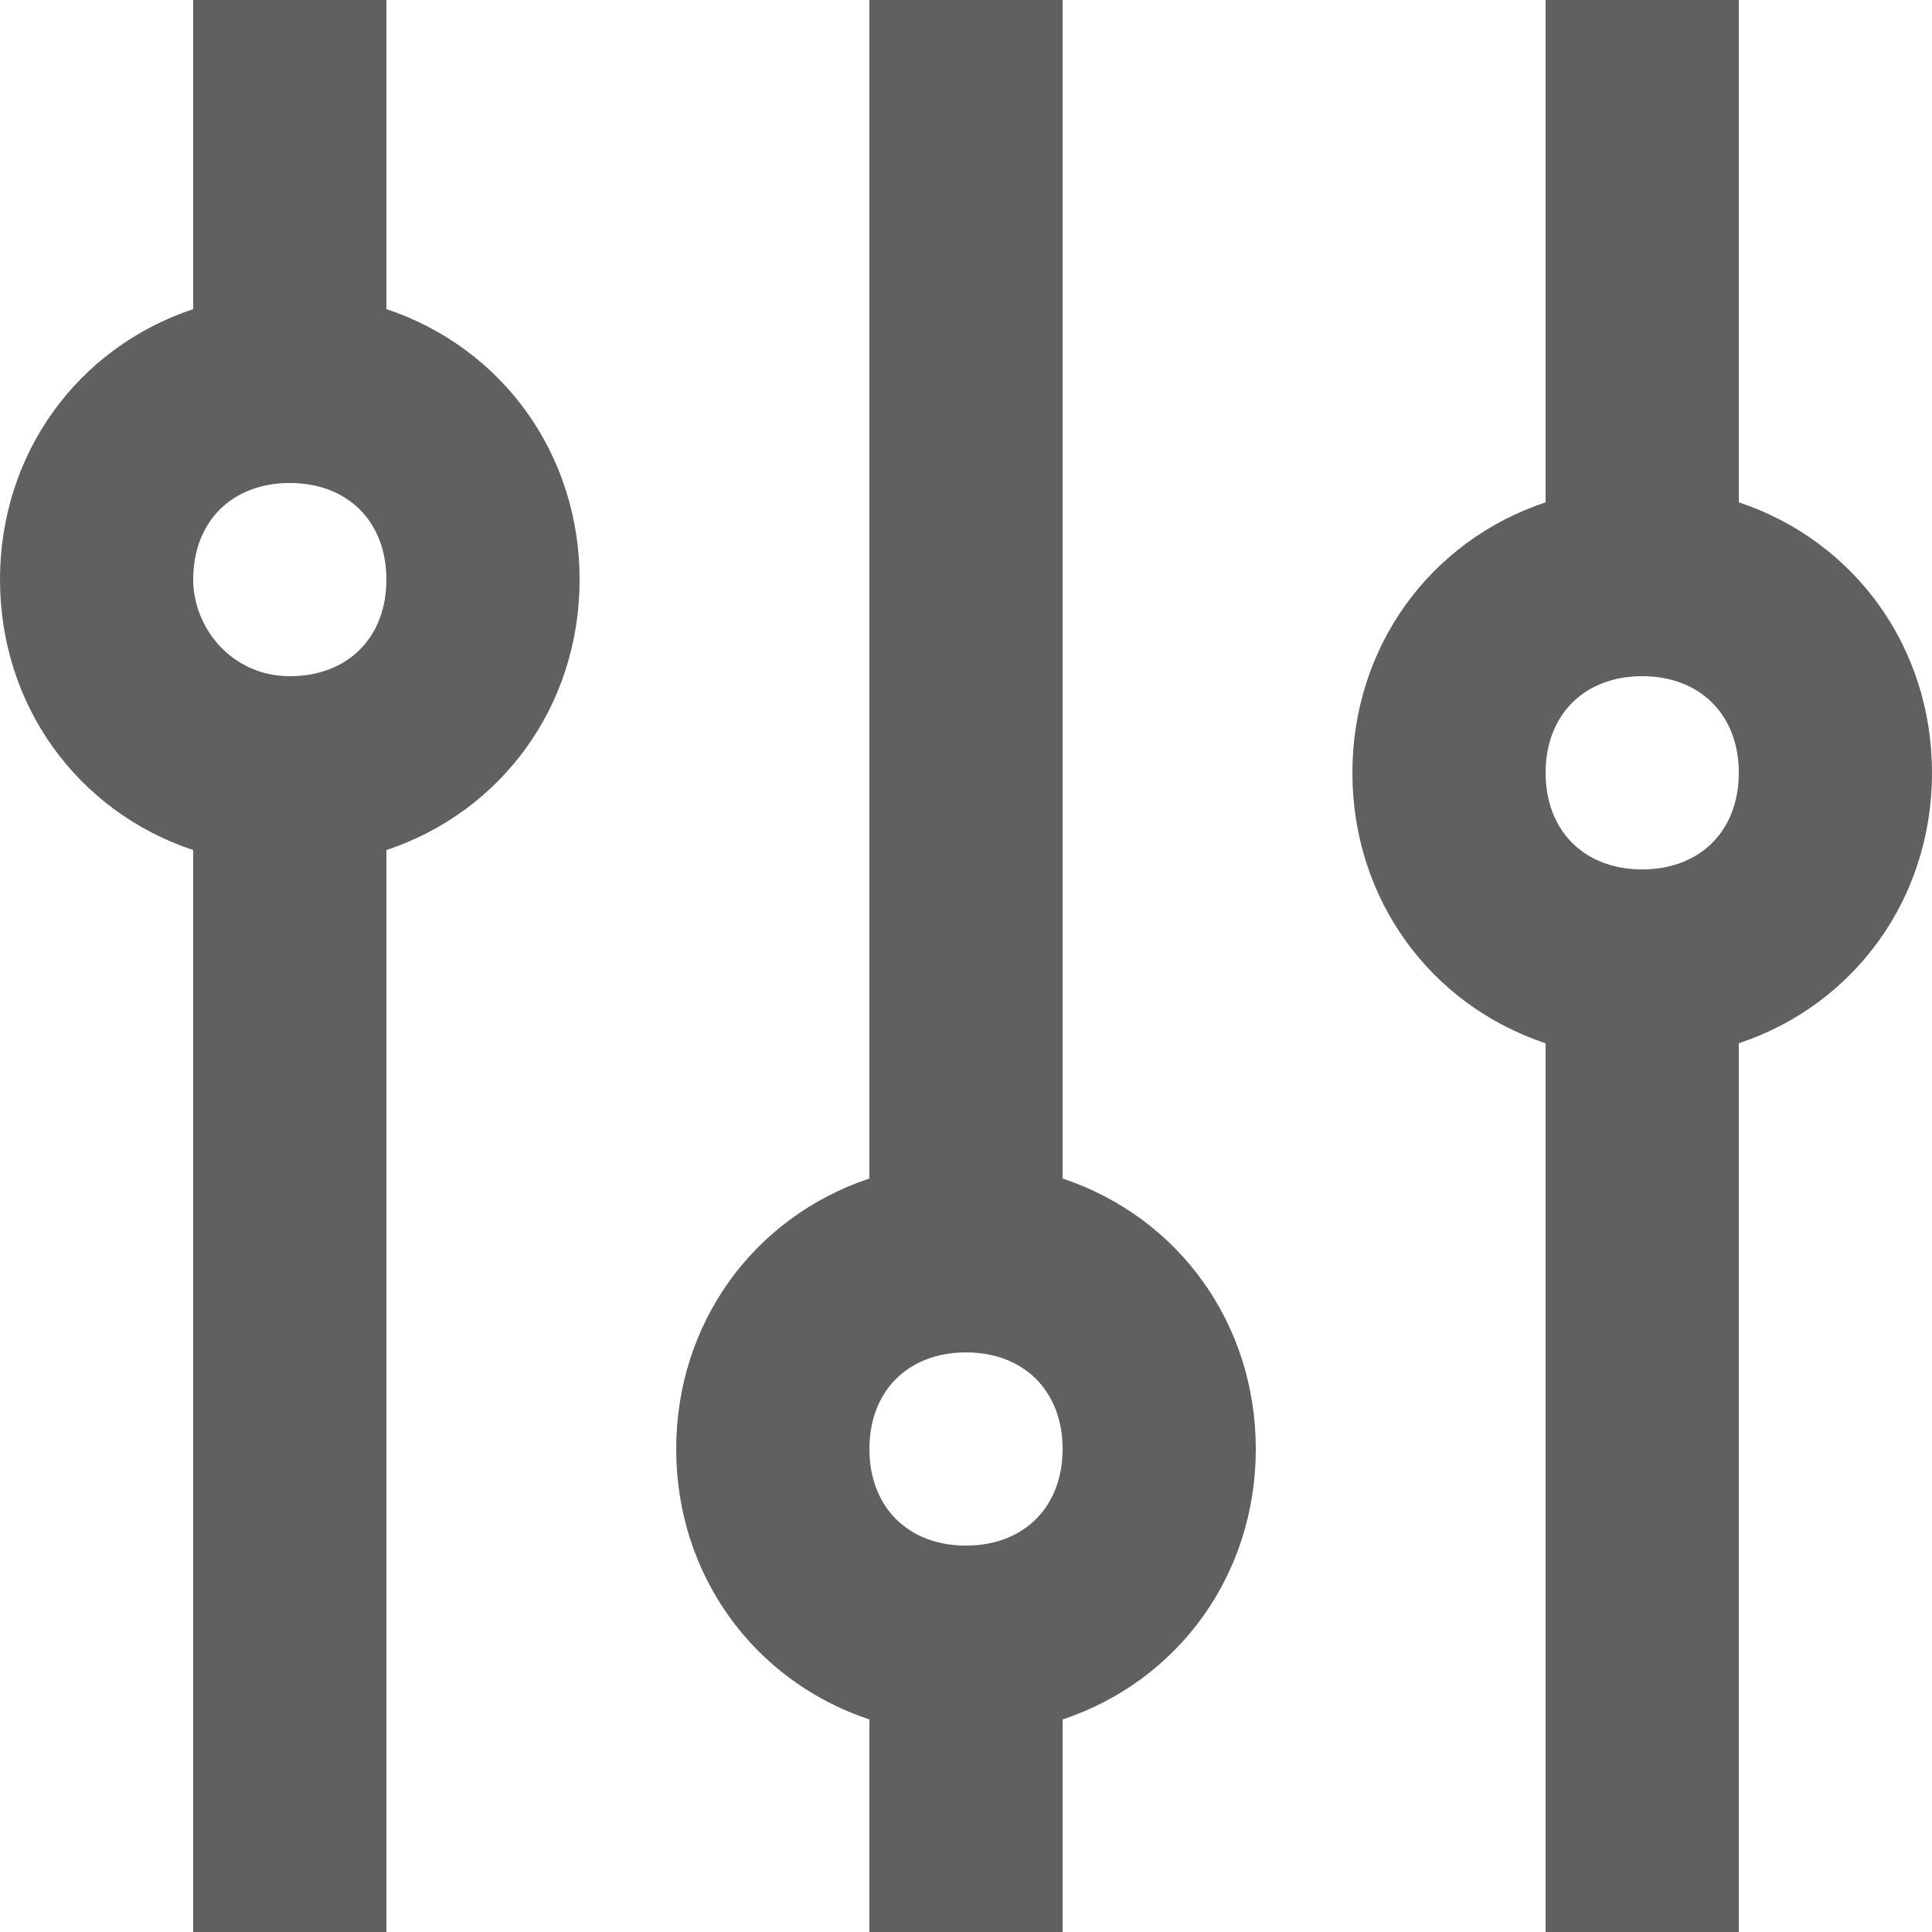 <!-- icon666.com - MILLIONS OF FREE VECTOR ICONS --><svg id="Layer_1"  fill="#606060" enable-background="new 0 0 20 20" viewBox="0 0 20 20" xmlns="http://www.w3.org/2000/svg"><g><path d="m4 3.2v-3.2h-2v3.2c-1.2.4-2 1.5-2 2.8s.8 2.4 2 2.8v11.2h2v-11.2c1.2-.4 2-1.5 2-2.8s-.8-2.4-2-2.8zm-1 1.8c.6 0 1 .4 1 1s-.4 1-1 1-1-.5-1-1c0-.6.4-1 1-1z"></path><path d="m11 12.2v-12.2h-2v12.2c-1.2.4-2 1.5-2 2.8s.8 2.4 2 2.8v2.2h2v-2.2c1.2-.4 2-1.5 2-2.8s-.8-2.4-2-2.8zm-1 1.8c.6 0 1 .4 1 1s-.4 1-1 1-1-.4-1-1 .4-1 1-1z"></path><path d="m20 8c0-1.3-.8-2.4-2-2.8v-5.2h-2v5.2c-1.2.4-2 1.5-2 2.8s.8 2.4 2 2.8v9.2h2v-9.2c1.2-.4 2-1.5 2-2.8zm-3-1c.6 0 1 .4 1 1s-.4 1-1 1-1-.4-1-1 .4-1 1-1z"></path></g></svg>